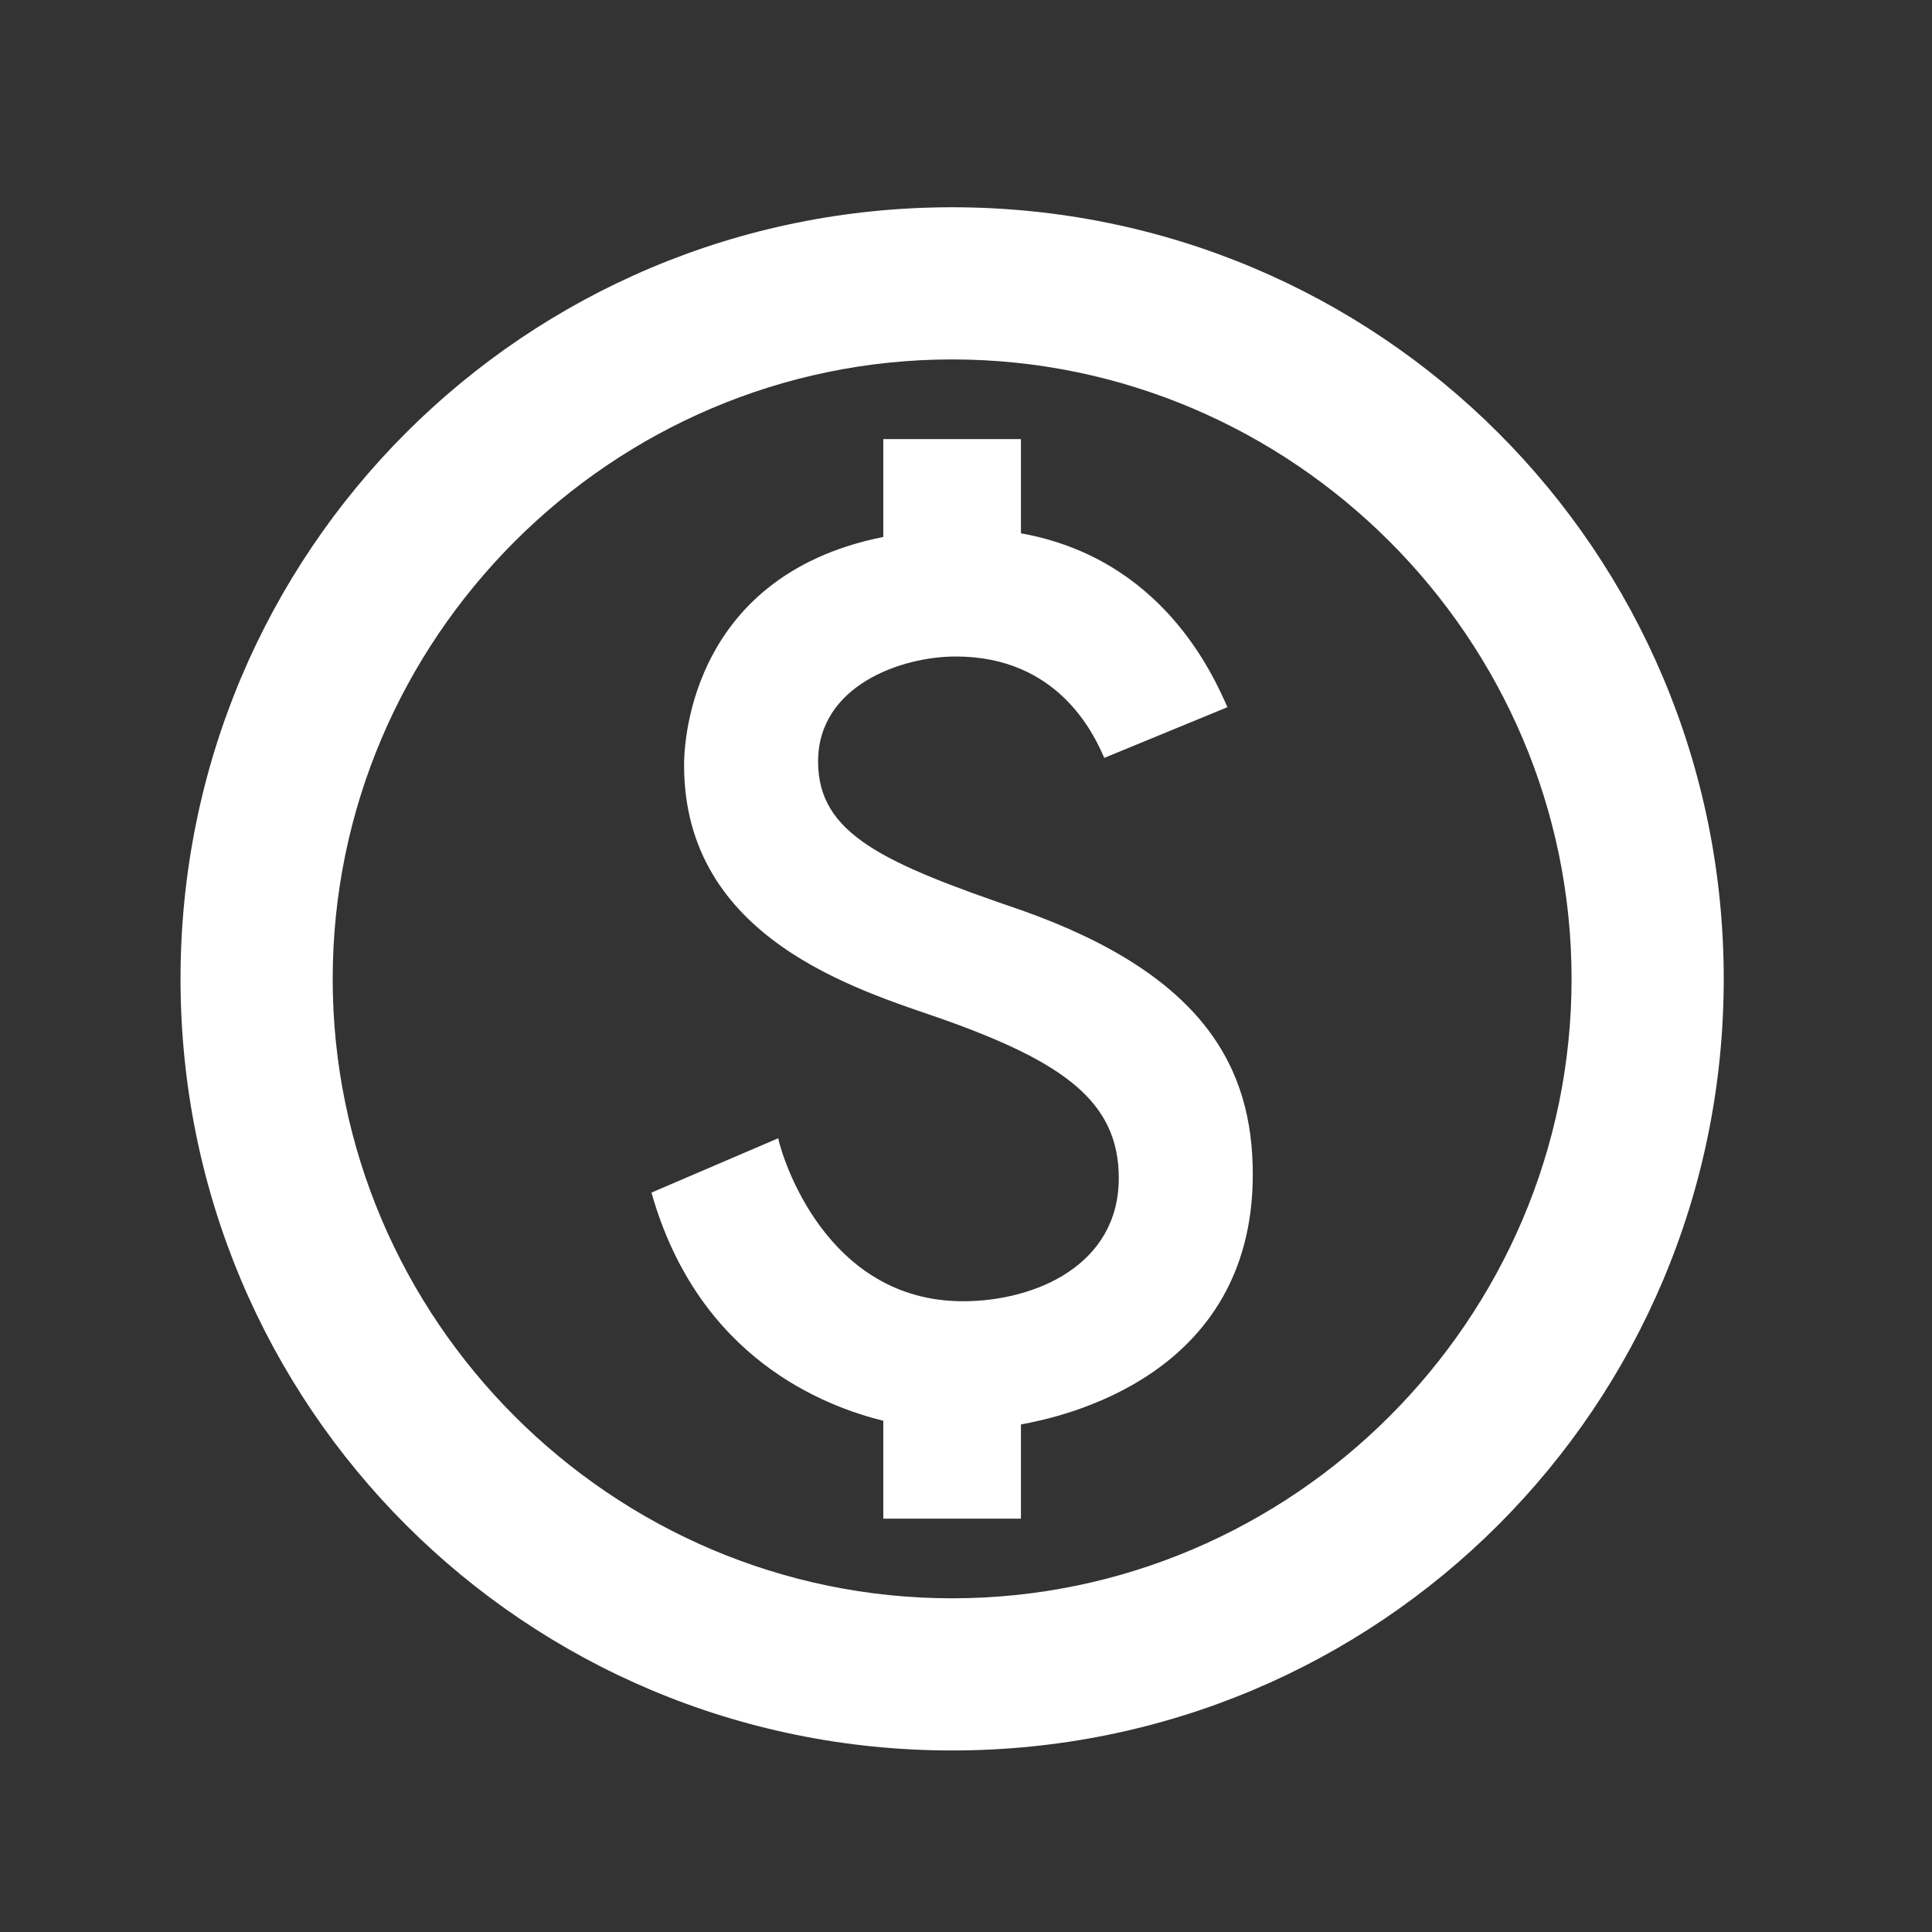 <svg width="25" height="25" viewBox="0 0 25 25" fill="none" xmlns="http://www.w3.org/2000/svg">
<rect x="0" y="0" width="25" height="25" fill="#333333" stroke="none"/>
<path d="M12.32 2.682C6.789 2.682 2.336 7.135 2.336 12.667C2.336 18.198 6.789 22.651 12.32 22.651C17.852 22.651 22.305 18.198 22.305 12.667C22.305 7.135 17.852 2.682 12.32 2.682ZM12.32 20.682C7.914 20.682 4.305 17.073 4.305 12.667C4.305 8.26 7.914 4.651 12.32 4.651C16.727 4.651 20.336 8.26 20.336 12.667C20.336 17.073 16.727 20.682 12.32 20.682ZM13.211 11.776C11.43 11.167 10.586 10.792 10.586 9.854C10.586 8.87 11.664 8.495 12.367 8.495C13.68 8.495 14.148 9.479 14.289 9.807L15.883 9.151C15.695 8.729 15.039 7.229 13.211 6.901V5.682H11.43V6.948C8.852 7.463 8.852 9.76 8.852 9.901C8.852 12.151 11.102 12.807 12.18 13.182C13.773 13.745 14.477 14.26 14.477 15.245C14.477 16.37 13.398 16.838 12.461 16.838C10.68 16.838 10.117 14.963 10.07 14.729L8.43 15.432C9.039 17.588 10.68 18.198 11.43 18.385V19.651H13.211V18.432C13.727 18.338 16.211 17.823 16.211 15.198C16.211 13.838 15.602 12.62 13.211 11.776Z" fill="white"/>
</svg>
